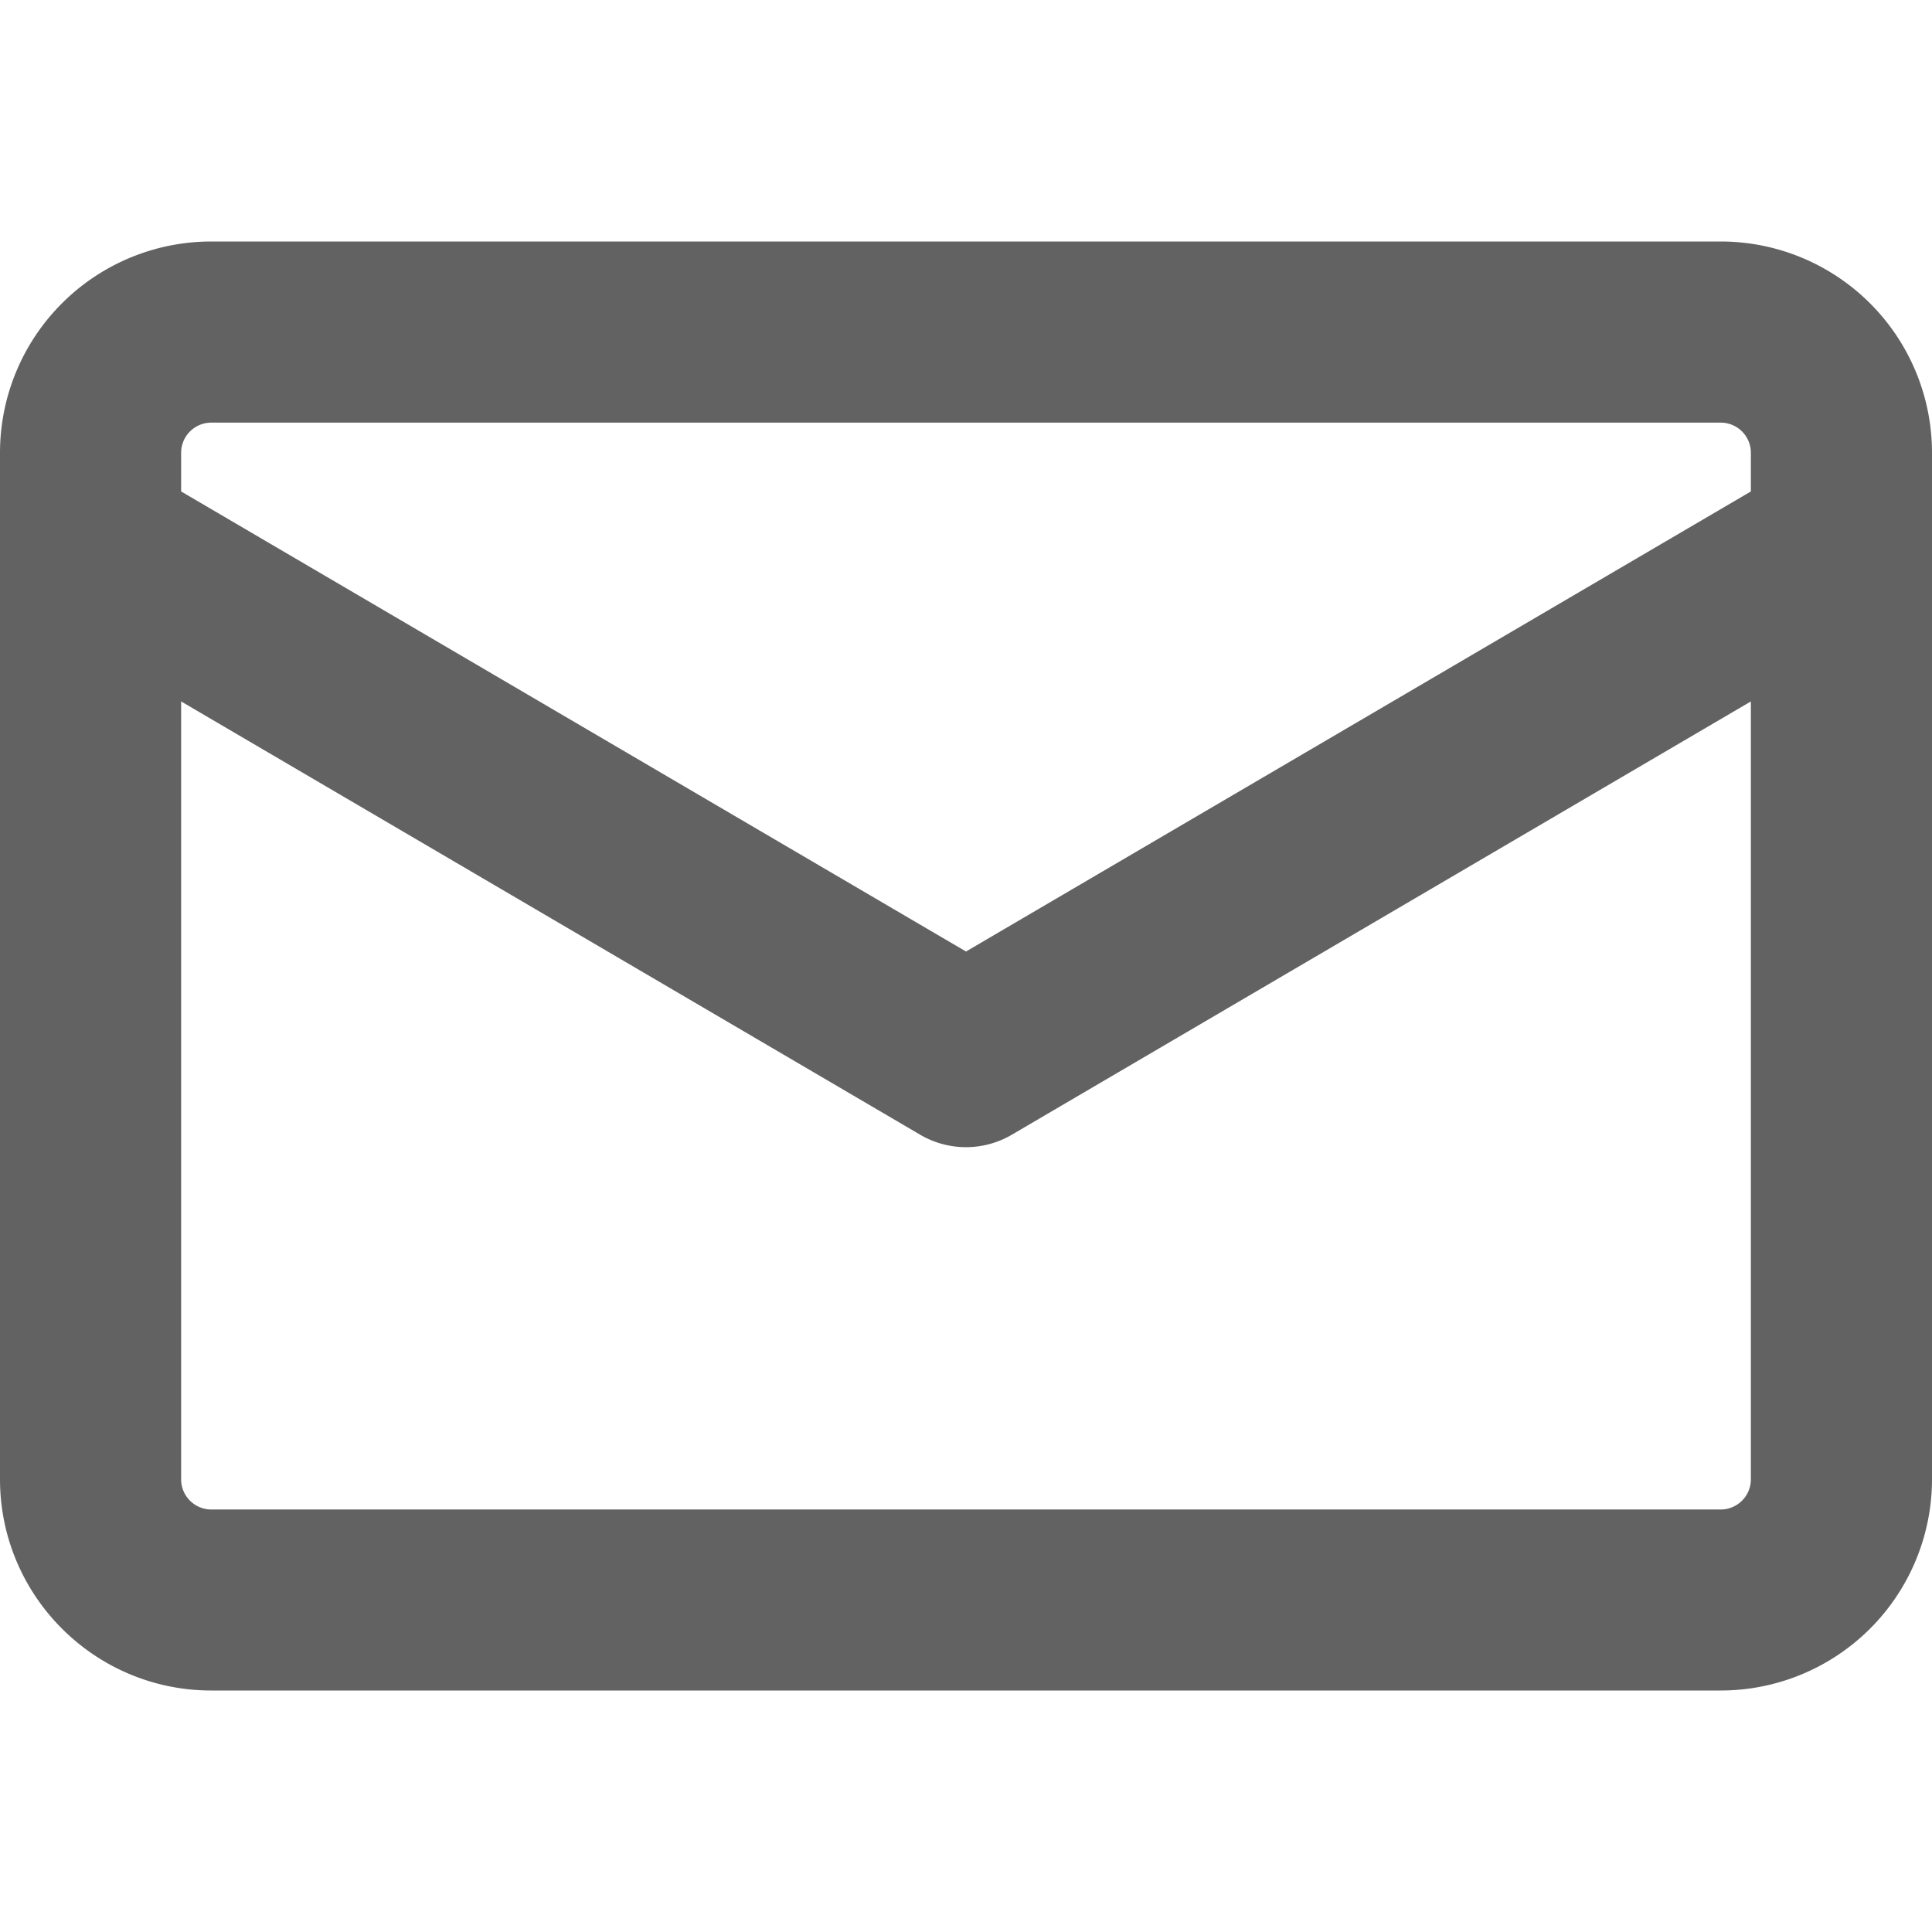 <svg xmlns="http://www.w3.org/2000/svg" xmlns:xlink="http://www.w3.org/1999/xlink" width="16" height="16" preserveAspectRatio="xMidYMid meet" viewBox="0 0 16 16" style="-ms-transform: rotate(360deg); -webkit-transform: rotate(360deg); transform: rotate(360deg);"><path fill-rule="evenodd" d="M1.75 2A1.75 1.75 0 0 0 0 3.75v.736a.75.75 0 0 0 0 .027v7.737C0 13.216.784 14 1.75 14h12.5A1.75 1.75 0 0 0 16 12.25v-8.5A1.75 1.75 0 0 0 14.25 2H1.75zM14.5 4.07v-.32a.25.25 0 0 0-.25-.25H1.75a.25.25 0 0 0-.25.25v.32L8 7.88l6.5-3.81zm-13 1.74v6.441c0 .138.112.25.25.25h12.5a.25.25 0 0 0 .25-.25V5.809L8.38 9.397a.75.75 0 0 1-.76 0L1.5 5.809z" fill="#626262"/><rect x="0" y="0" width="16" height="16" fill="rgba(0, 0, 0, 0)" /></svg>